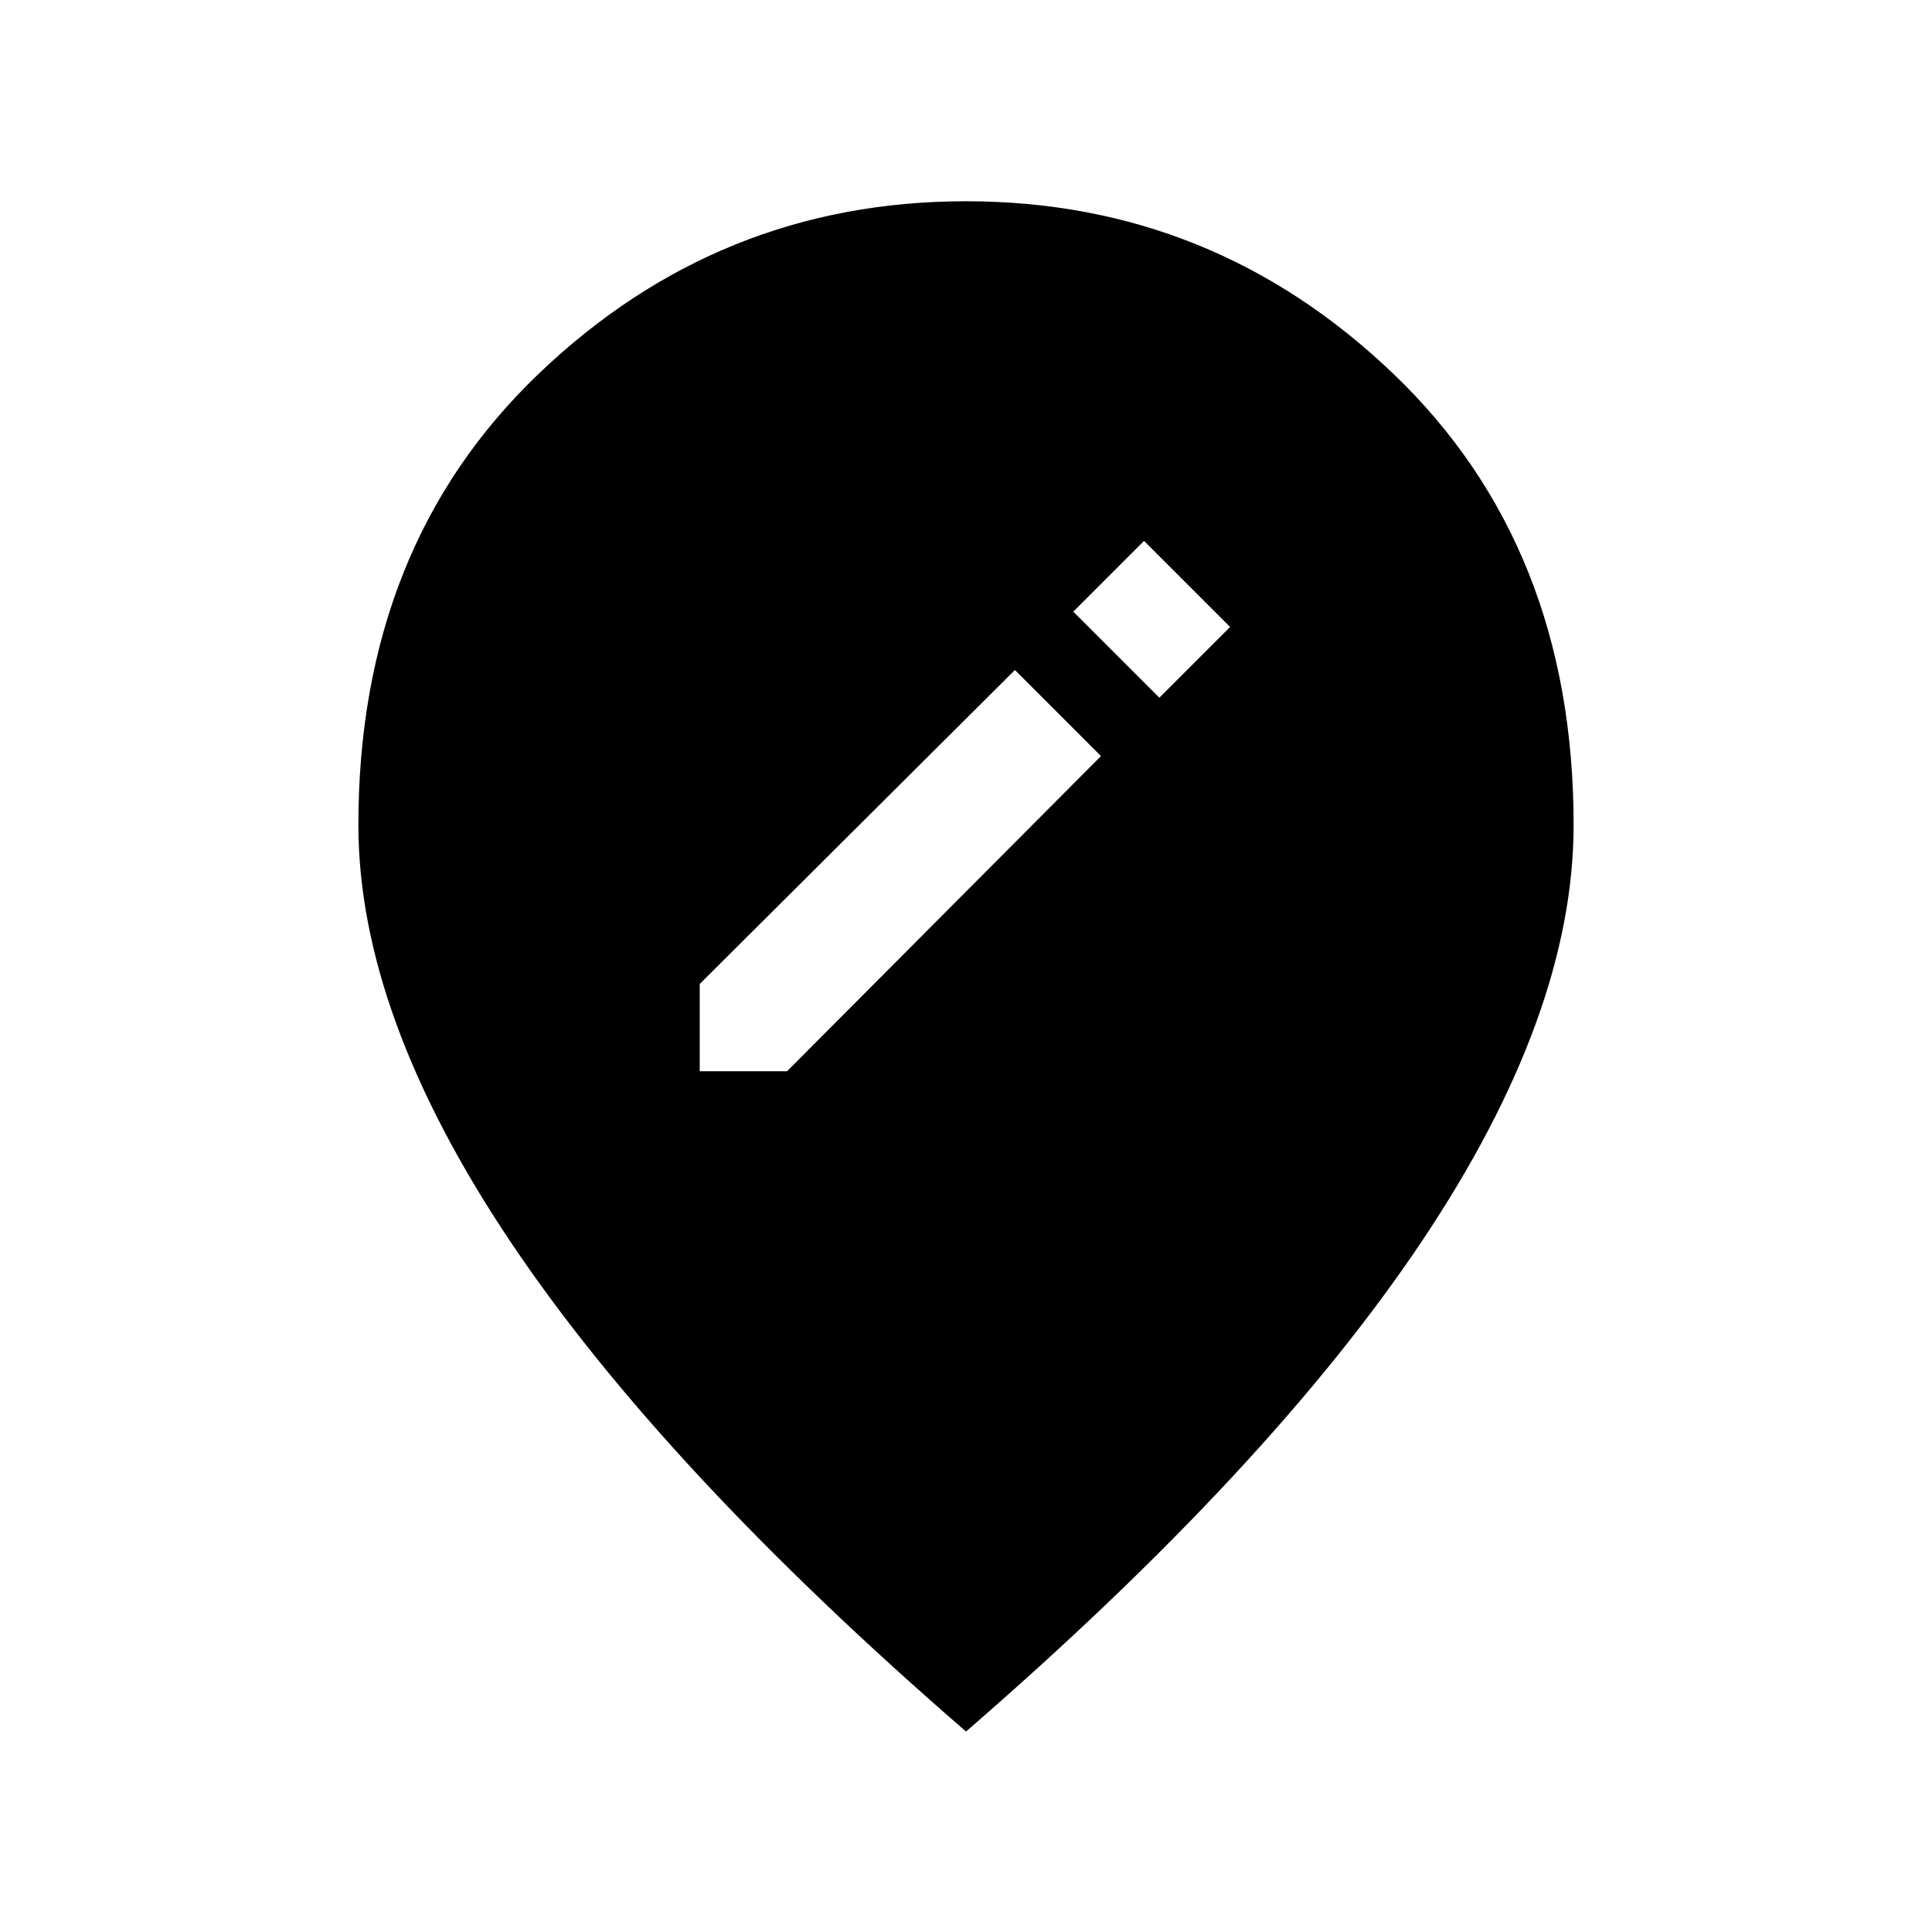 <svg xmlns="http://www.w3.org/2000/svg" height="24" viewBox="0 -960 960 960" width="24"><path d="M347.693-427.693h43.383l156-156.615-42.768-42.768-156.615 156v43.383Zm228.383-185.615 35.154-35.154-42.768-42.768-35.154 35.154 42.768 42.768ZM480-99.617Q329.001-230.463 253.539-343.154q-75.461-112.692-75.461-206.923 0-138.46 89.577-224.191Q357.231-859.999 480-859.999t212.345 85.731q89.577 85.731 89.577 224.191 0 94.231-75.461 206.923Q630.999-230.463 480-99.617Z"/></svg>